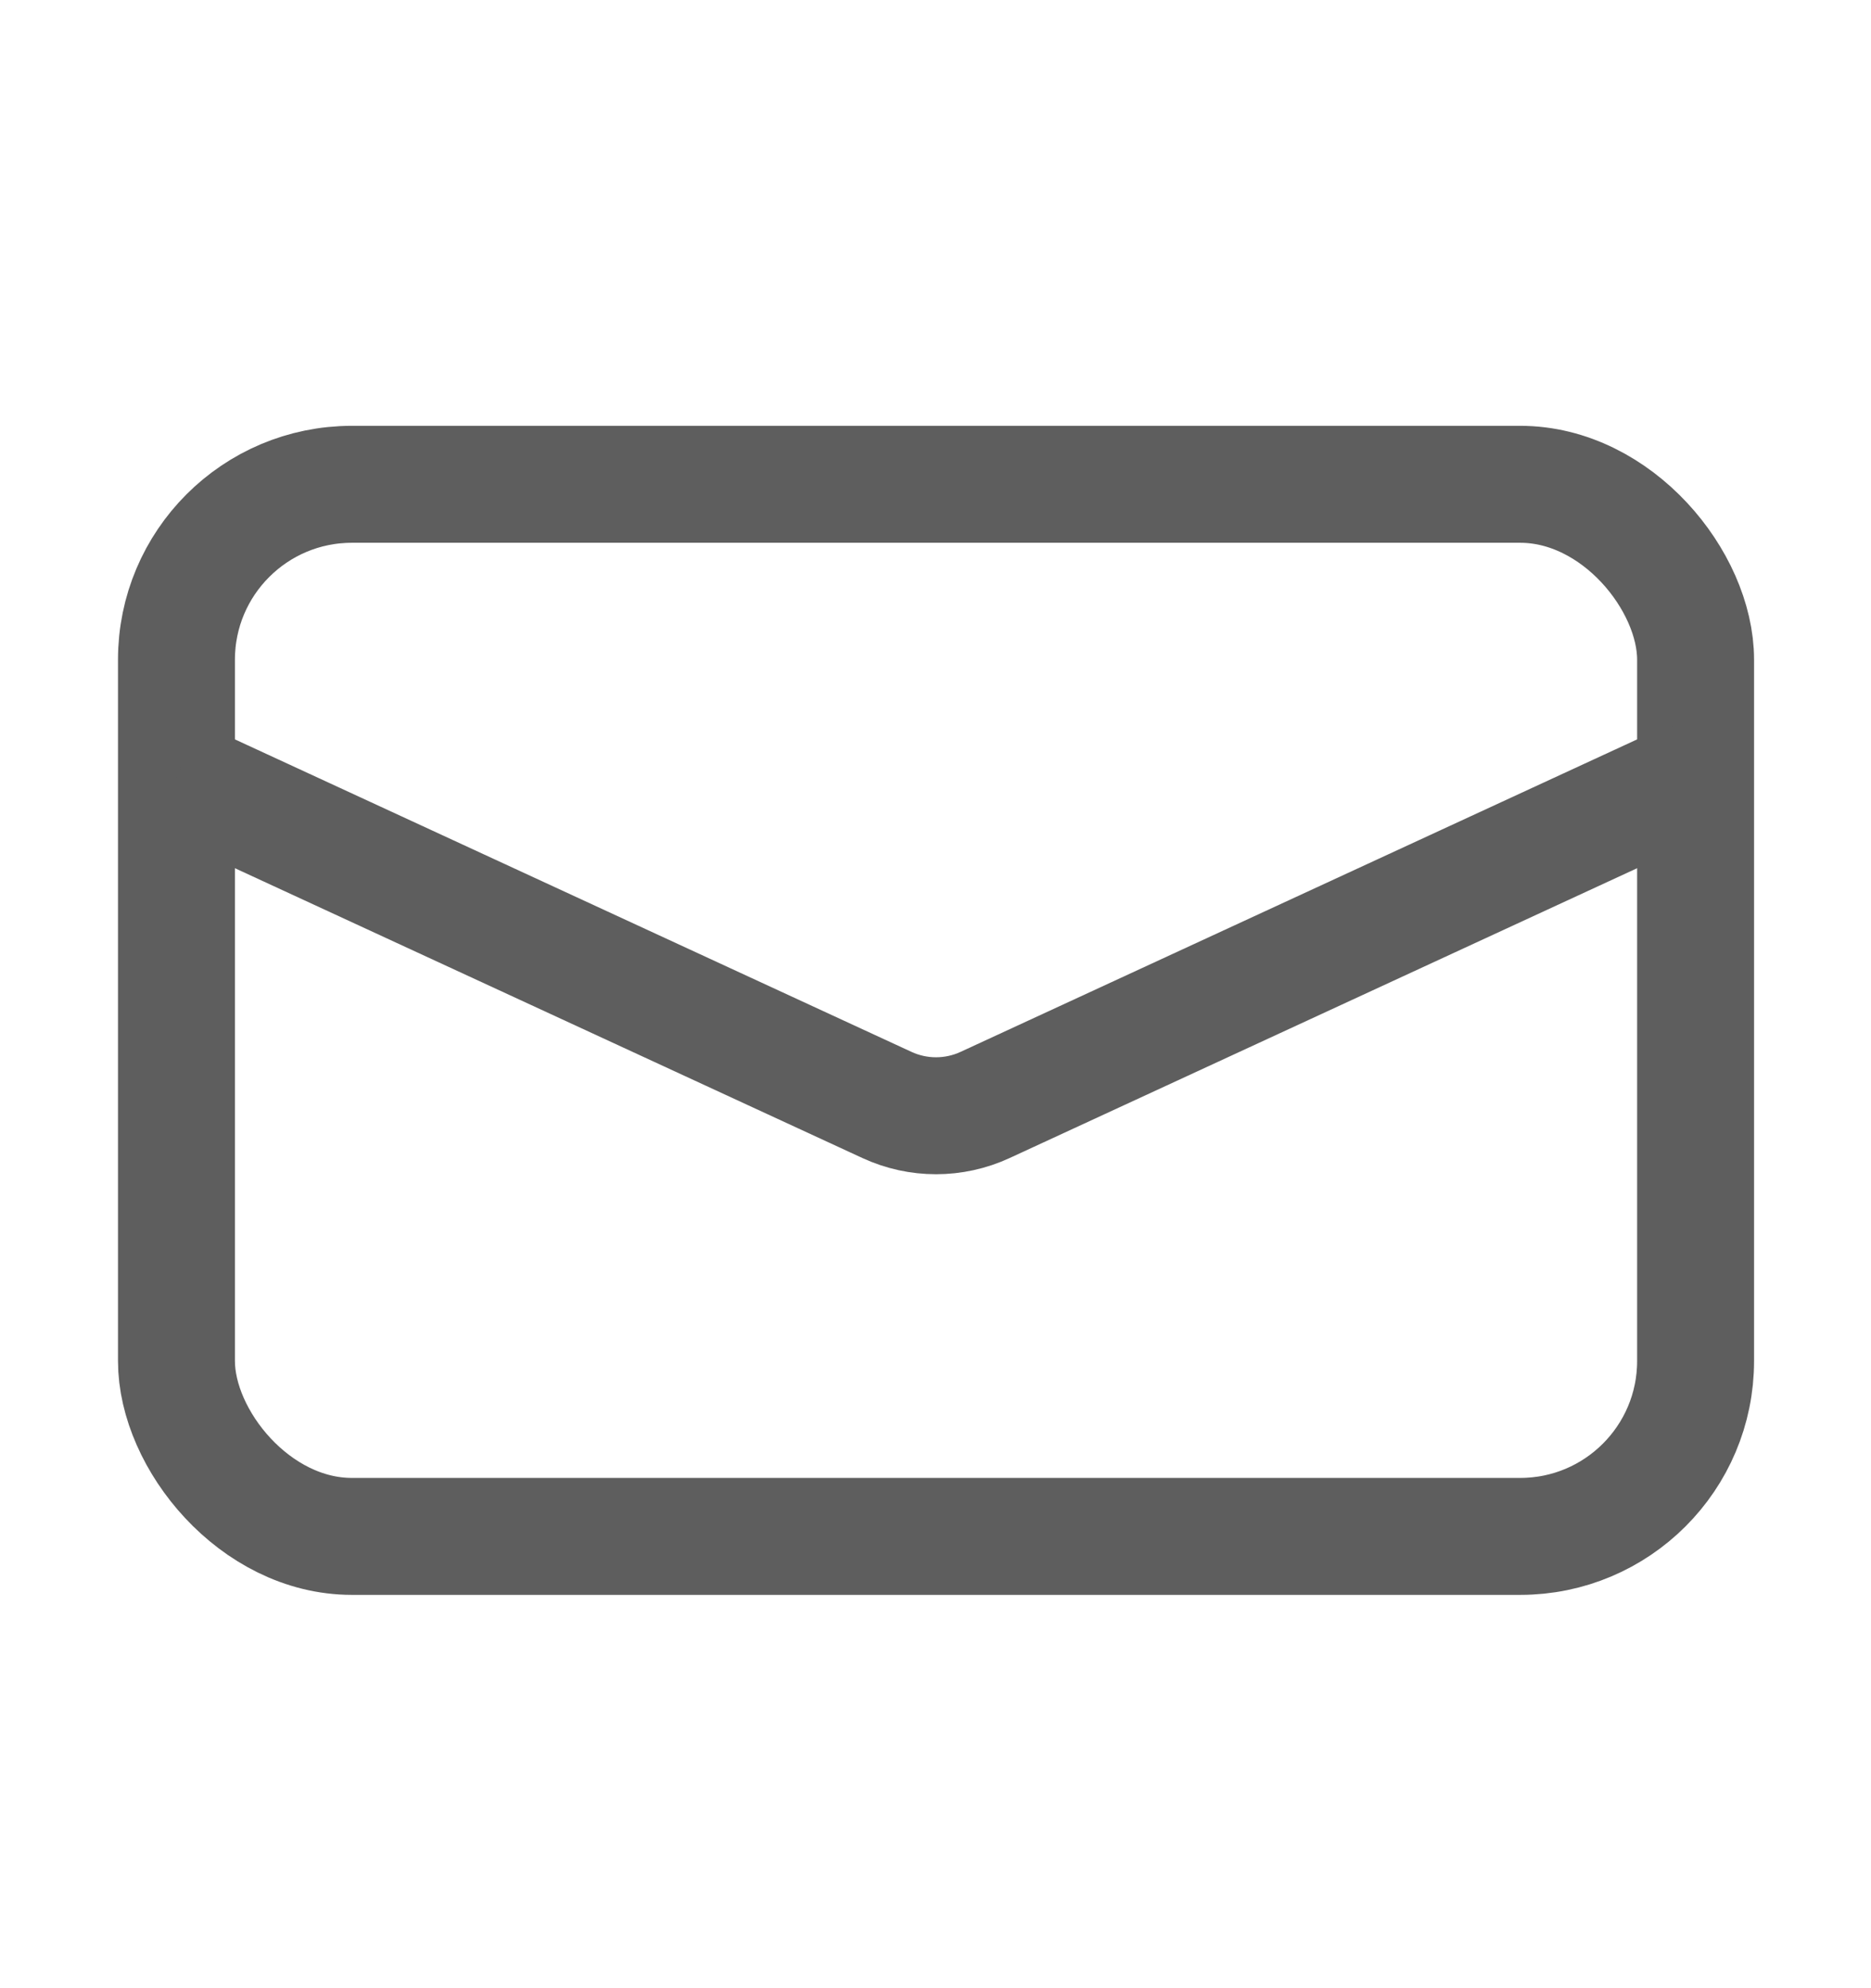 <svg width="16" height="17" viewBox="0 0 16 17" fill="none" xmlns="http://www.w3.org/2000/svg">
<rect x="1.509" y="4.141" width="12.991" height="8.996" rx="1.5" stroke="#5E5E5E"/>
<path d="M1.509 6.642L7.585 9.448C7.851 9.571 8.158 9.571 8.424 9.448L14.5 6.642" stroke="#5E5E5E"/>
</svg>
